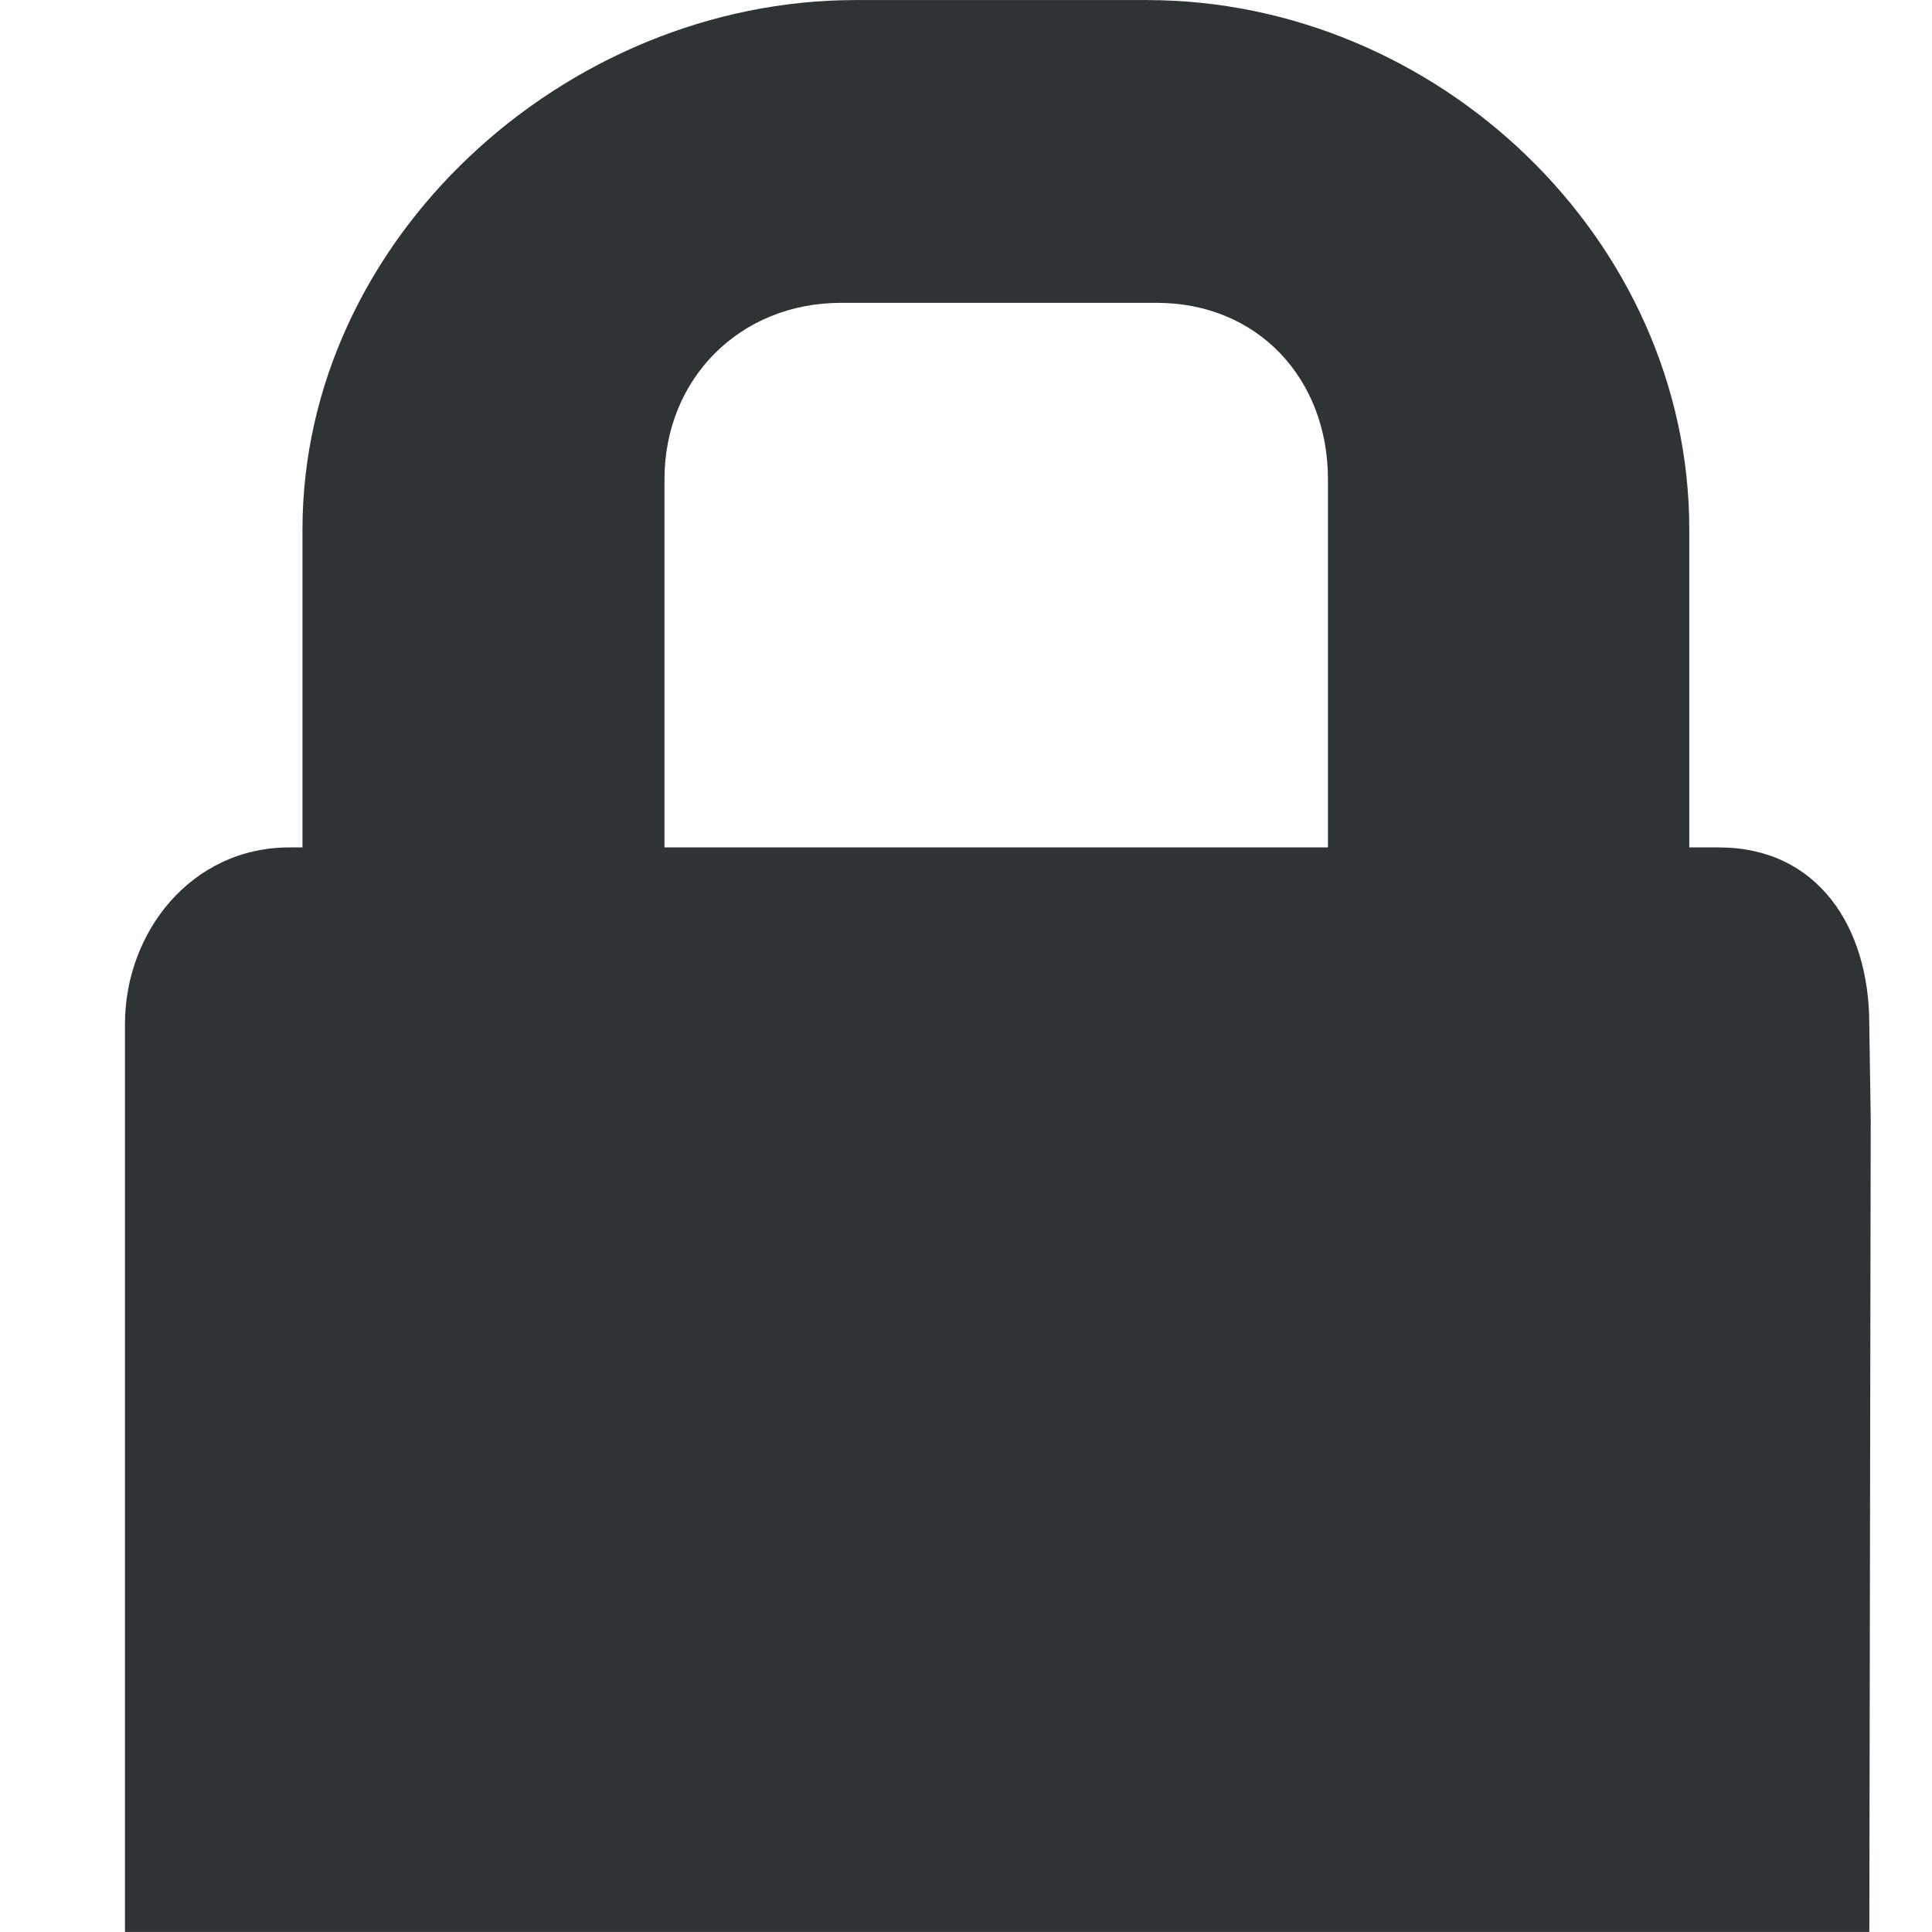 <?xml version="1.0" encoding="utf-8"?>
<!-- Generator: Adobe Illustrator 15.0.2, SVG Export Plug-In . SVG Version: 6.00 Build 0)  -->
<!DOCTYPE svg PUBLIC "-//W3C//DTD SVG 1.1//EN" "http://www.w3.org/Graphics/SVG/1.1/DTD/svg11.dtd">
<svg version="1.1" id="Layer_1" xmlns="http://www.w3.org/2000/svg" xmlns:xlink="http://www.w3.org/1999/xlink" x="0px" y="0px"
	 width="32px" height="32px" viewBox="0 0 32 32" enable-background="new 0 0 32 32" xml:space="preserve">
<g>
	<path fill-rule="evenodd" clip-rule="evenodd" fill="#2E3436" d="M30.962,31.999H2.07V18.512v-1.553
		c0-1.521,1.102-2.923,2.721-2.923H5.01V8.77c0-4.807,4.352-8.769,9.159-8.769h4.827c4.807,0,8.984,3.962,8.984,8.769v5.266h0.493
		c1.621,0,2.488,1.304,2.488,2.923l0.024,1.553L30.962,31.999z M21.995,7.939c0-1.67-1.166-2.923-2.836-2.923h-5.23
		c-1.67,0-2.923,1.253-2.923,2.923v6.097h10.989V7.939z"/>
</g>
</svg>
